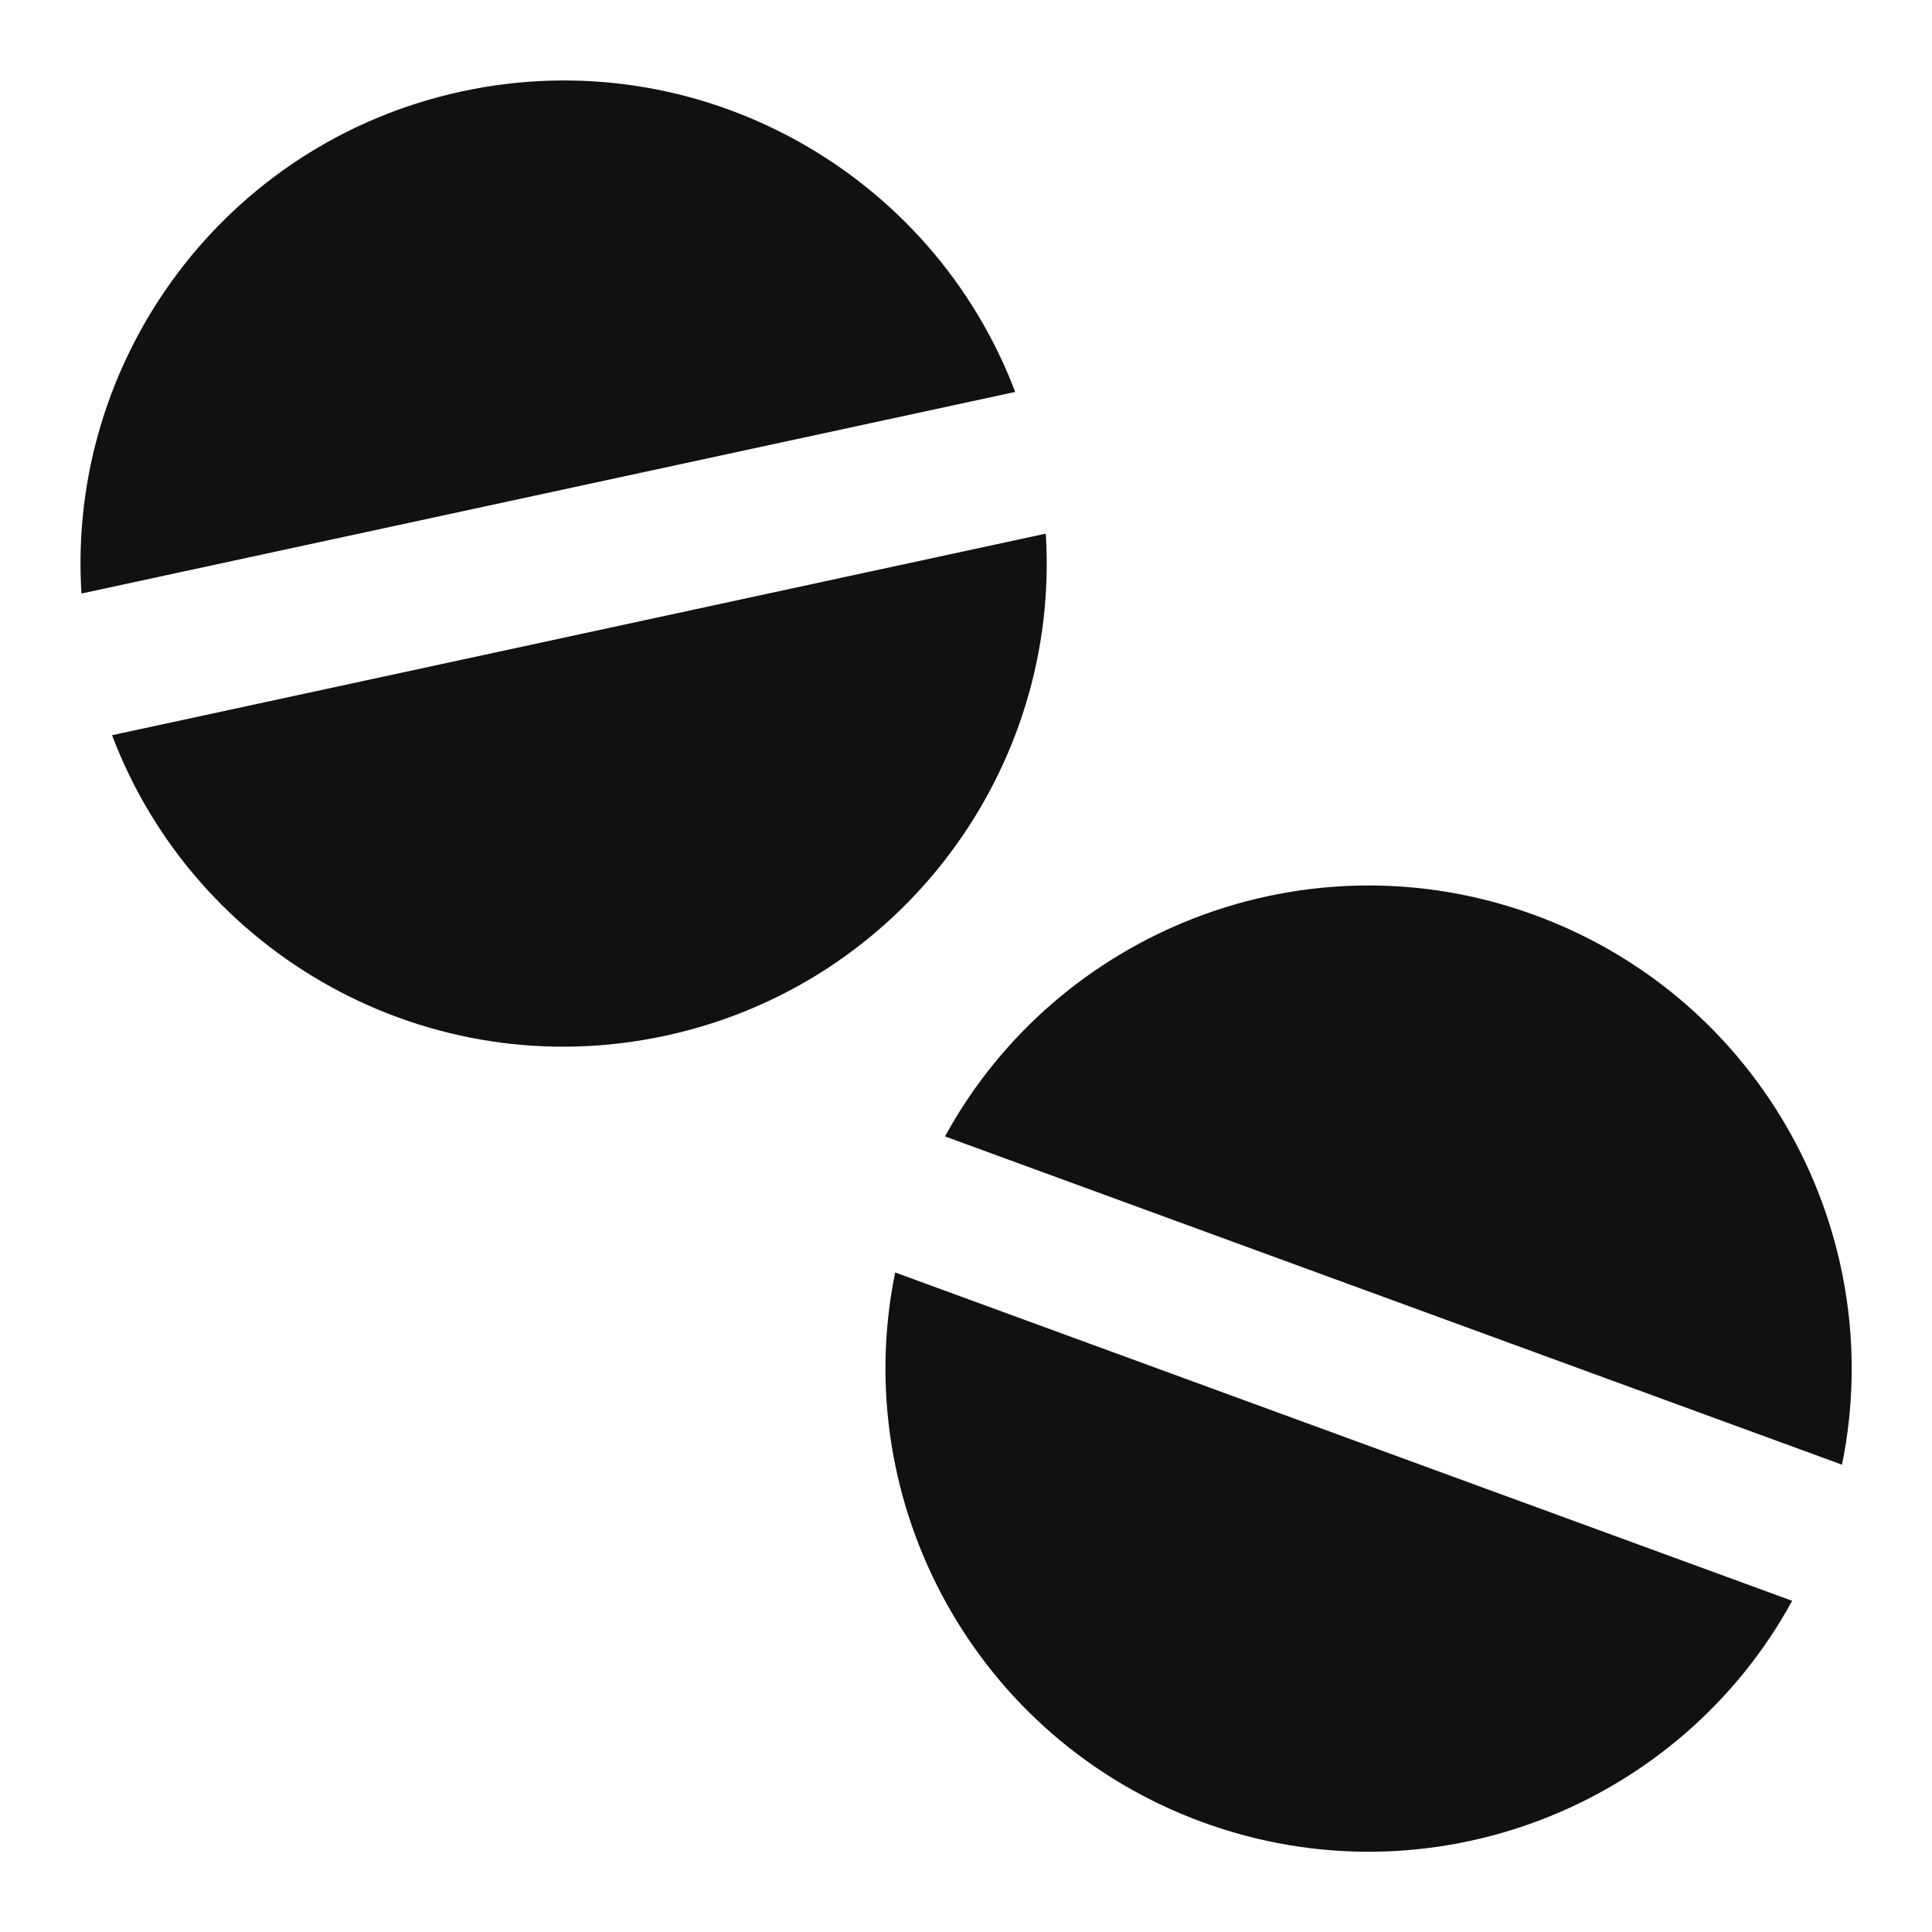 <svg width="24" height="24" viewBox="0 0 24 24" fill="none" xmlns="http://www.w3.org/2000/svg">
<path d="M12.991 6.629L1.392 9.133C2.425 11.863 5.327 13.501 8.267 12.866C11.207 12.231 13.175 9.542 12.991 6.629Z" fill="#111111"/>
<path d="M1.012 7.373C0.827 4.46 2.795 1.771 5.735 1.136C8.675 0.501 11.577 2.139 12.611 4.869L1.012 7.373Z" fill="#111111"/>
<path d="M11.739 14.117C13.139 11.555 16.239 10.333 19.063 11.367C21.888 12.401 23.466 15.335 22.882 18.195L11.739 14.117Z" fill="#111111"/>
<path d="M11.12 15.807C10.536 18.668 12.114 21.602 14.939 22.636C17.764 23.67 20.863 22.447 22.263 19.886L11.12 15.807Z" fill="#111111"/>
</svg>

